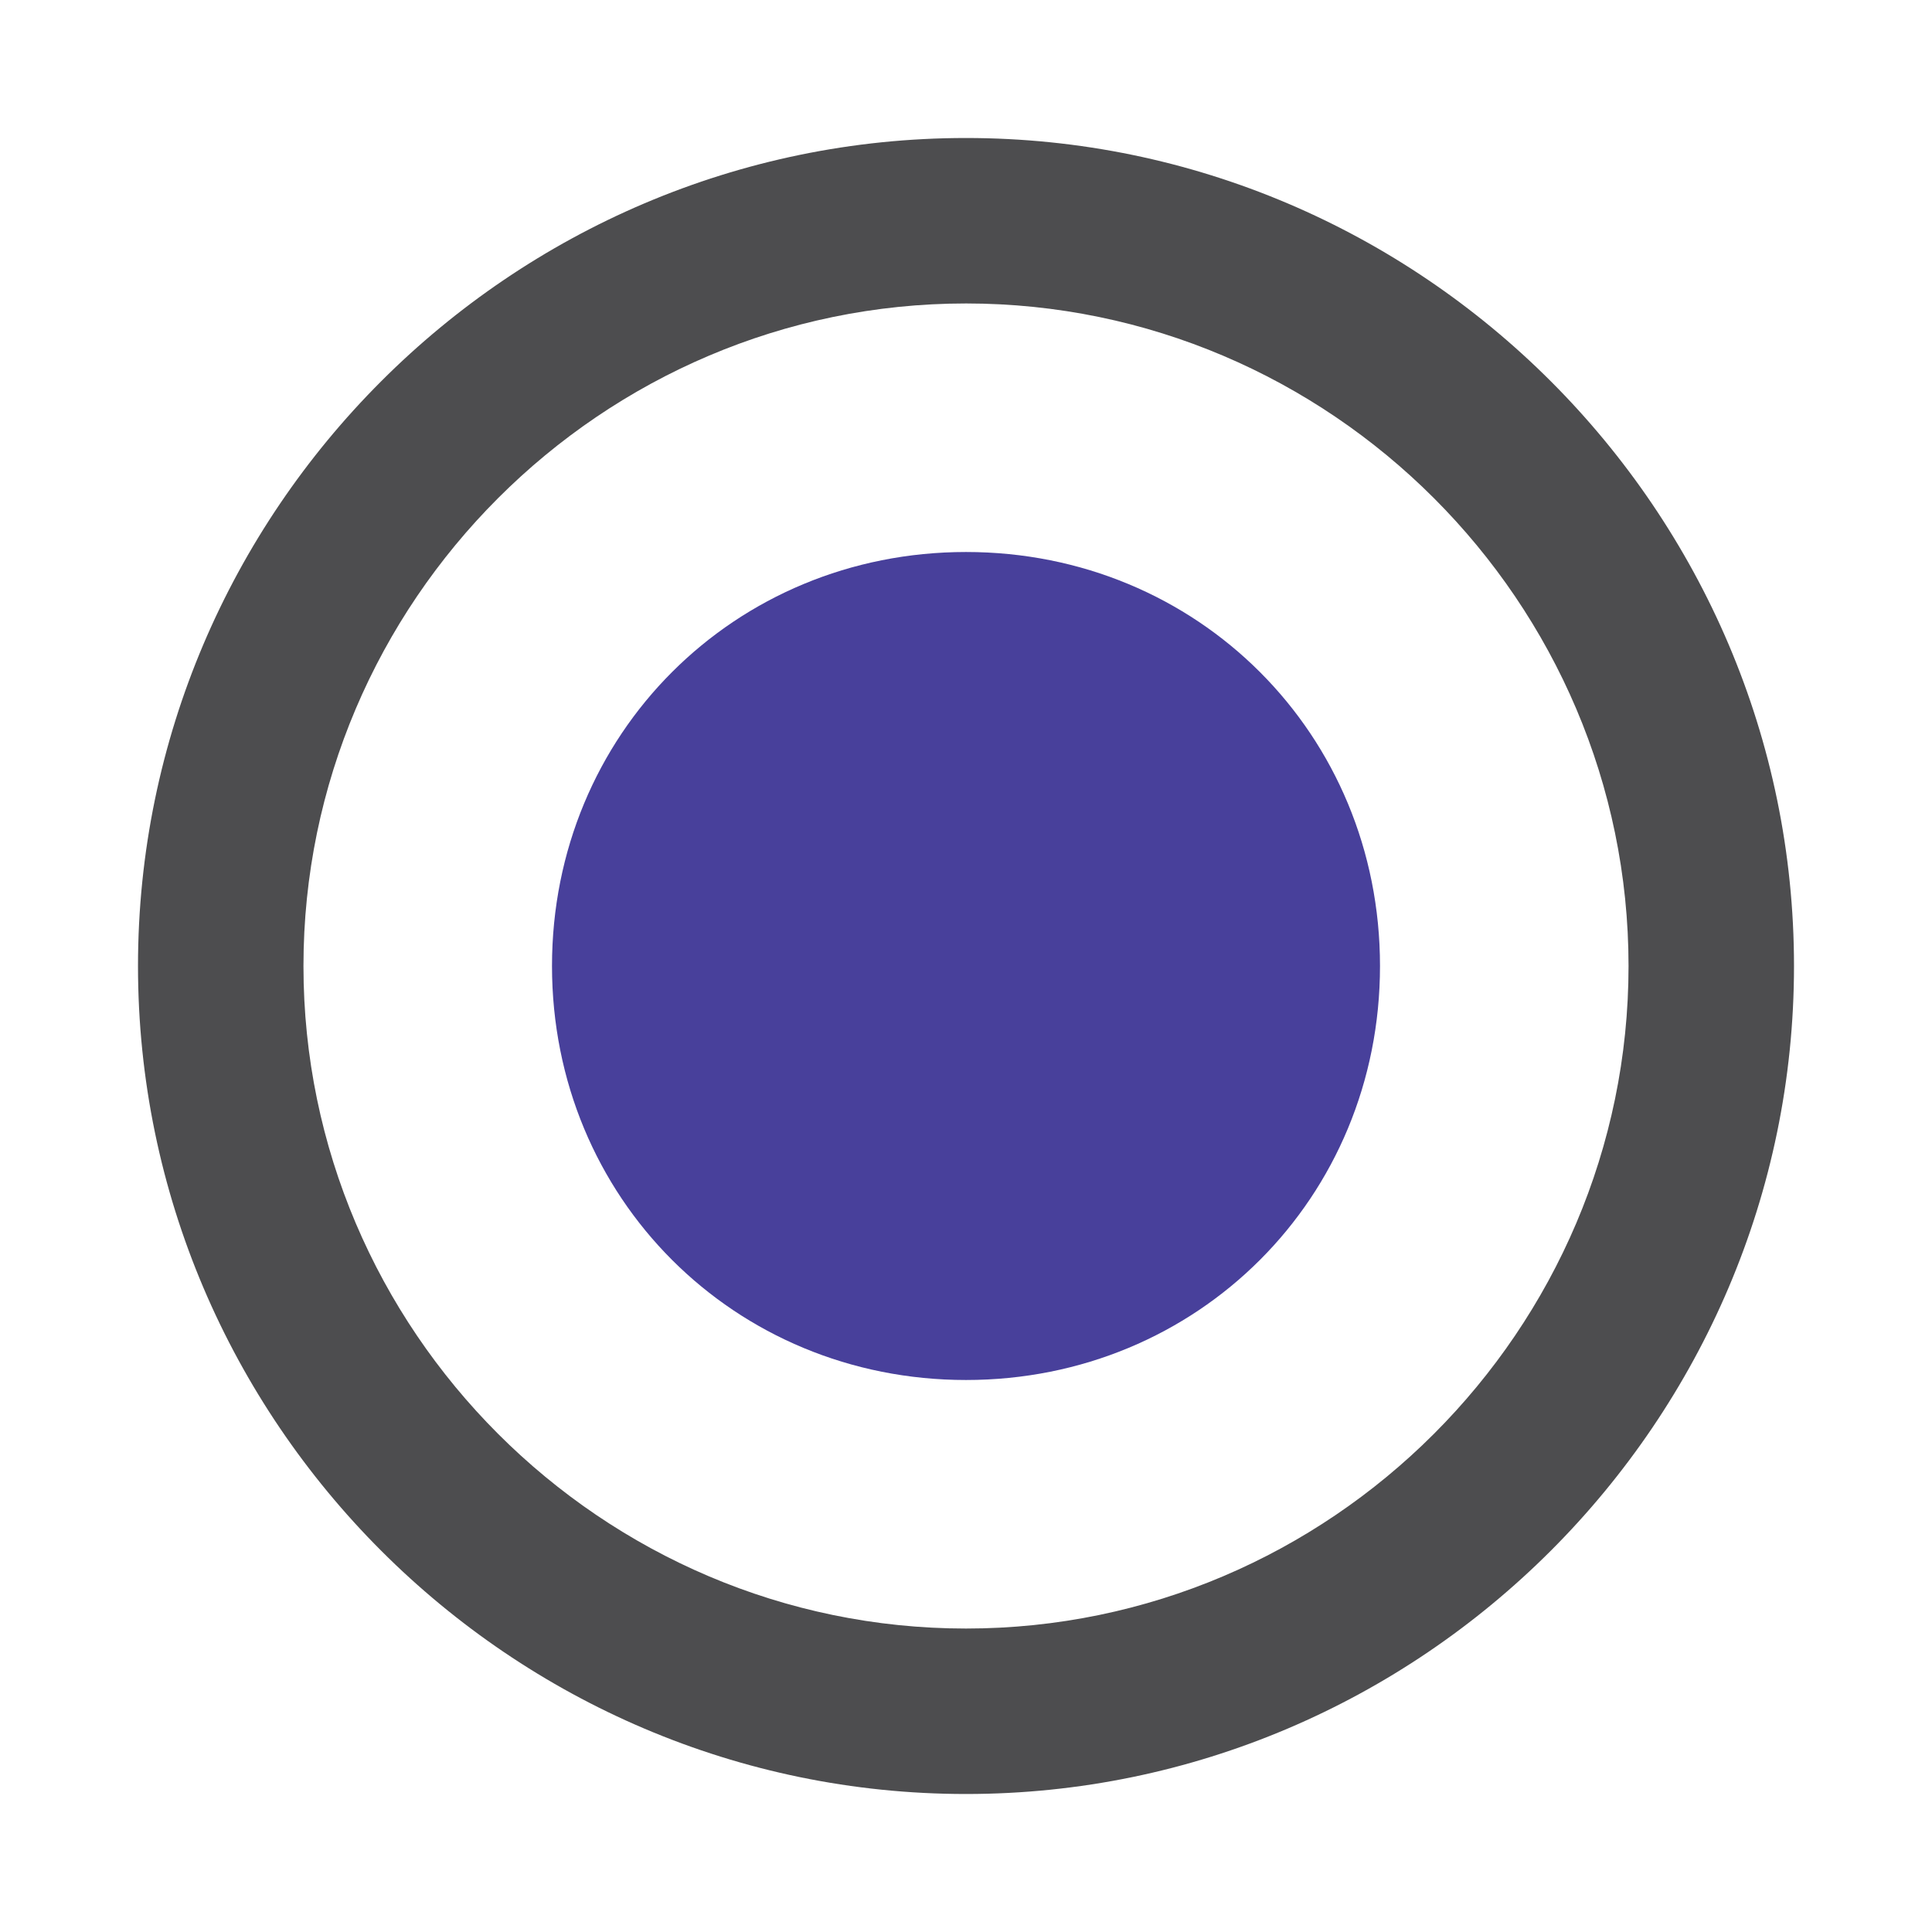 <svg role="img" focusable="false" aria-hidden="true" xmlns="http://www.w3.org/2000/svg" viewBox="0 0 14 14"><path fill="rgb(72, 64, 155)" d="M7 4C5.32 4 4 5.32 4 7s1.32 3 3 3 3-1.32 3-3-1.32-3-3-3z"/><path fill="rgb(77, 77, 79)" d="M7 1C3.7 1 1 3.7 1 7s2.7 6 6 6 6-2.7 6-6-2.7-6-6-6zm0 1.199C9.64 2.199 11.801 4.36 11.801 7S9.64 11.801 7 11.801C4.36 11.801 2.199 9.64 2.199 7 2.199 4.36 4.36 2.199 7 2.199z"/></svg>